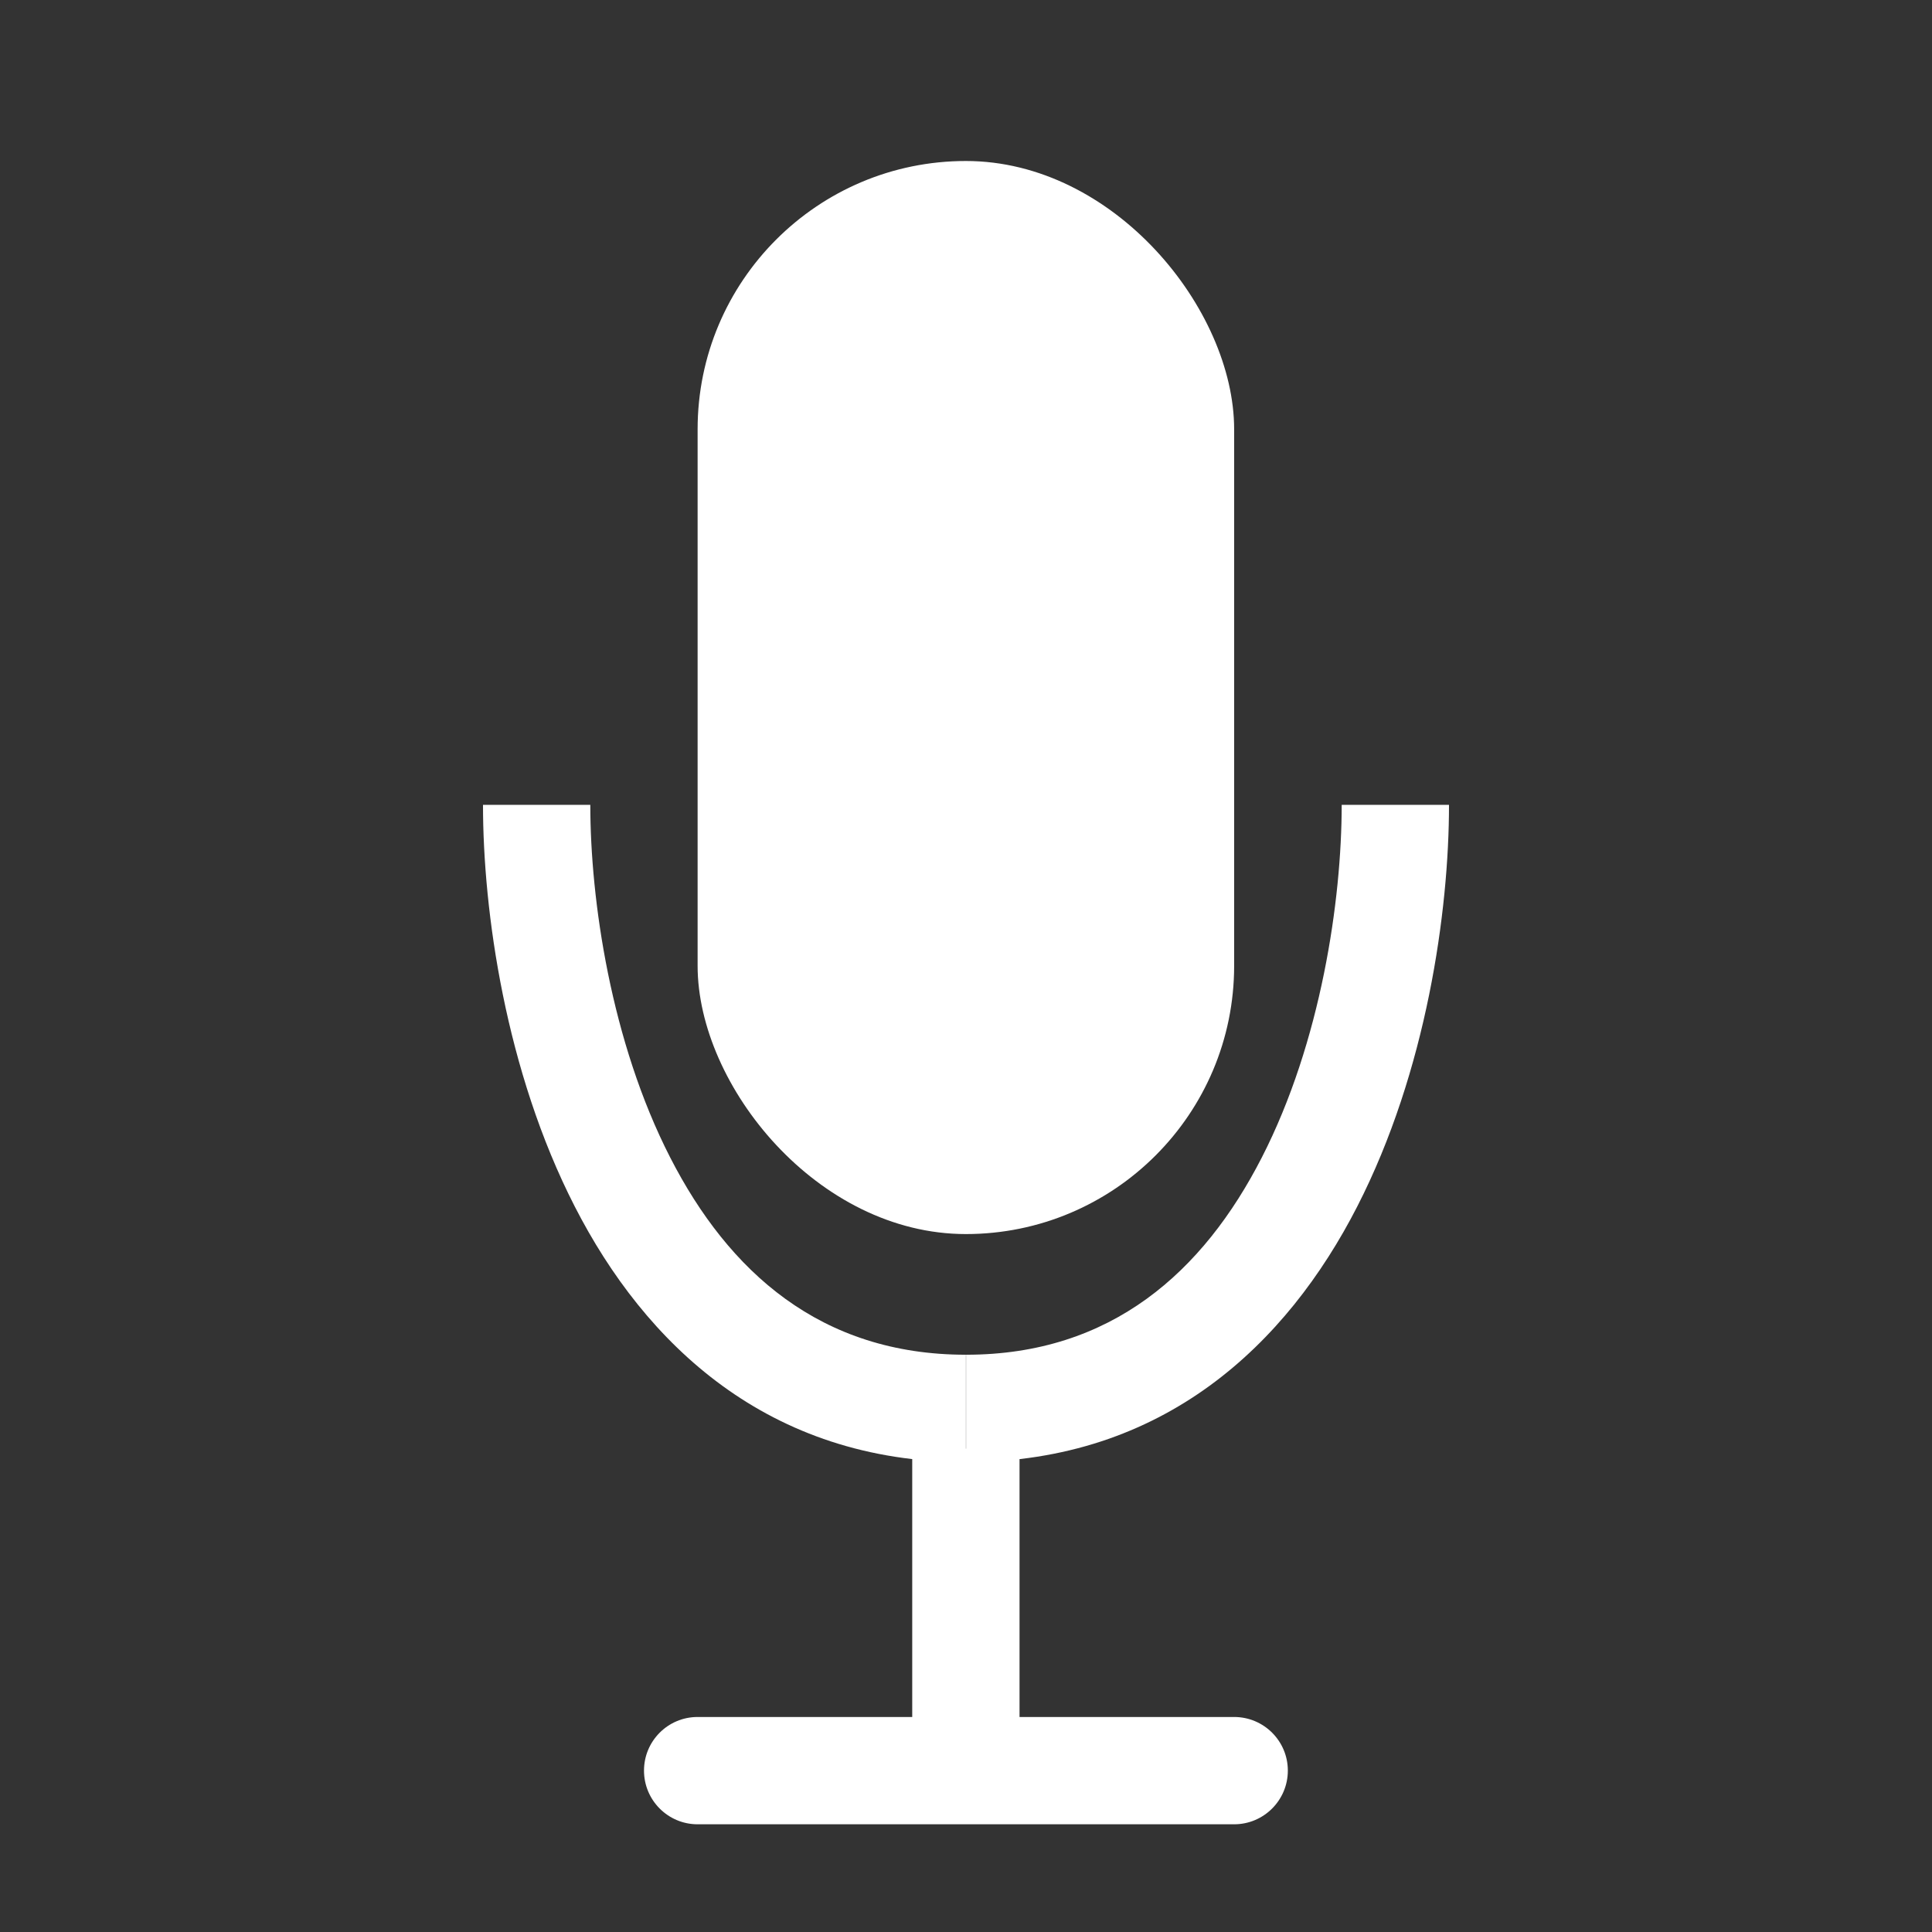 <svg width="24" height="24" viewBox="0 0 24 24" fill="none" xmlns="http://www.w3.org/2000/svg">
<rect x="0" y="0" width="24" height="24" fill="#333333" stroke="none"/>
<rect x="8.666" y="2" width="6.665" height="13.33" rx="3.333" fill="white"/>
<path fill-rule="evenodd" clip-rule="evenodd" d="M6 9.998C6 11.318 6.278 13.305 7.14 14.988C8.014 16.695 9.539 18.163 11.999 18.163V16.829C10.193 16.829 9.052 15.797 8.326 14.38C7.588 12.94 7.333 11.178 7.333 9.998H6ZM18 9.998C18 11.318 17.722 13.305 16.86 14.988C15.986 16.695 14.46 18.163 12.001 18.163V16.829C13.807 16.829 14.948 15.797 15.674 14.38C16.412 12.94 16.667 11.178 16.667 9.998H18Z" fill="white"/>
<path fill-rule="evenodd" clip-rule="evenodd" d="M12.665 21.329H12.682H12.7H12.717H12.735H12.752H12.77H12.787H12.804H12.821H12.838H12.855H12.872H12.889H12.906H12.923H12.939H12.956H12.973H12.989H13.005H13.022H13.038H13.054H13.07H13.086H13.102H13.118H13.134H13.15H13.165H13.181H13.197H13.212H13.227H13.243H13.258H13.273H13.288H13.303H13.319H13.334H13.348H13.363H13.378H13.393H13.407H13.422H13.436H13.451H13.465H13.479H13.493H13.508H13.522H13.536H13.55H13.564H13.578H13.591H13.605H13.619H13.632H13.646H13.659H13.672H13.686H13.699H13.712H13.725H13.738H13.751H13.764H13.777H13.79H13.803H13.815H13.828H13.841H13.853H13.865H13.878H13.89H13.902H13.915H13.927H13.939H13.951H13.963H13.975H13.986H13.998H14.01H14.021H14.033H14.044H14.056H14.067H14.079H14.09H14.101H14.112H14.123H14.134H14.145H14.156H14.167H14.178H14.188H14.199H14.21H14.22H14.231H14.241H14.252H14.262H14.272H14.282H14.293H14.303H14.313H14.323H14.332H14.342H14.352H14.362H14.372H14.381H14.391H14.4H14.41H14.419H14.428H14.438H14.447H14.456H14.465H14.474H14.483H14.492H14.501H14.51H14.519H14.528H14.536H14.545H14.553H14.562H14.57H14.579H14.587H14.595H14.604H14.612H14.62H14.628H14.636H14.644H14.652H14.66H14.668H14.675H14.683H14.691H14.698H14.706H14.713H14.721H14.728H14.736H14.743H14.75H14.757H14.764H14.772H14.779H14.786H14.793H14.8H14.806H14.813H14.82H14.826H14.833H14.84H14.846H14.853H14.859H14.866H14.872H14.878H14.884H14.891H14.897H14.903H14.909H14.915H14.921H14.927H14.932H14.938H14.944H14.95H14.955H14.961H14.967H14.972H14.977H14.983H14.988H14.994H14.999H15.004H15.009H15.014H15.02H15.025H15.03H15.034H15.04H15.044H15.049H15.054H15.059H15.063H15.068H15.072H15.077H15.082H15.086H15.09H15.095H15.099H15.103H15.108H15.112H15.116H15.12H15.124H15.128H15.132H15.136H15.14H15.144H15.148H15.151H15.155H15.159H15.162H15.166H15.169H15.173H15.176H15.18H15.183H15.187H15.19H15.193H15.196H15.199H15.203H15.206H15.209H15.212H15.215H15.217H15.22H15.223H15.226H15.229H15.232H15.234H15.237H15.239H15.242H15.245H15.247H15.249H15.252H15.254H15.257H15.259H15.261H15.263H15.265H15.268H15.27H15.272H15.274H15.276H15.278H15.28H15.282H15.283H15.285H15.287H15.289H15.29H15.292H15.294H15.295H15.297H15.298H15.3H15.301H15.303H15.304H15.305H15.307H15.308H15.309H15.31H15.312H15.313H15.314H15.315H15.316H15.317H15.318H15.319H15.319H15.32H15.321H15.322H15.323H15.323H15.324H15.325H15.325H15.326H15.326H15.327H15.328H15.328H15.328H15.329H15.329H15.329H15.33H15.33H15.33H15.331H15.331H15.331H15.331H15.331H15.331L15.331 21.995L15.331 22.662H15.331H15.331H15.331H15.331H15.331H15.33H15.33H15.33H15.329H15.329H15.329H15.328H15.328H15.328H15.327H15.326H15.326H15.325H15.325H15.324H15.323H15.323H15.322H15.321H15.32H15.319H15.319H15.318H15.317H15.316H15.315H15.314H15.313H15.312H15.31H15.309H15.308H15.307H15.305H15.304H15.303H15.301H15.3H15.298H15.297H15.295H15.294H15.292H15.29H15.289H15.287H15.285H15.283H15.282H15.28H15.278H15.276H15.274H15.272H15.27H15.268H15.265H15.263H15.261H15.259H15.257H15.254H15.252H15.249H15.247H15.245H15.242H15.239H15.237H15.234H15.232H15.229H15.226H15.223H15.22H15.217H15.215H15.212H15.209H15.206H15.203H15.199H15.196H15.193H15.19H15.187H15.183H15.18H15.176H15.173H15.169H15.166H15.162H15.159H15.155H15.151H15.148H15.144H15.14H15.136H15.132H15.128H15.124H15.12H15.116H15.112H15.108H15.103H15.099H15.095H15.09H15.086H15.082H15.077H15.072H15.068H15.063H15.059H15.054H15.049H15.044H15.04H15.034H15.03H15.025H15.02H15.014H15.009H15.004H14.999H14.994H14.988H14.983H14.977H14.972H14.967H14.961H14.955H14.95H14.944H14.938H14.932H14.927H14.921H14.915H14.909H14.903H14.897H14.891H14.884H14.878H14.872H14.866H14.859H14.853H14.846H14.84H14.833H14.826H14.82H14.813H14.806H14.8H14.793H14.786H14.779H14.772H14.764H14.757H14.75H14.743H14.736H14.728H14.721H14.713H14.706H14.698H14.691H14.683H14.675H14.668H14.66H14.652H14.644H14.636H14.628H14.62H14.612H14.604H14.595H14.587H14.579H14.57H14.562H14.553H14.545H14.536H14.528H14.519H14.51H14.501H14.492H14.483H14.474H14.465H14.456H14.447H14.438H14.428H14.419H14.41H14.4H14.391H14.381H14.372H14.362H14.352H14.342H14.332H14.323H14.313H14.303H14.293H14.282H14.272H14.262H14.252H14.241H14.231H14.22H14.21H14.199H14.188H14.178H14.167H14.156H14.145H14.134H14.123H14.112H14.101H14.09H14.079H14.067H14.056H14.044H14.033H14.021H14.01H13.998H13.986H13.975H13.963H13.951H13.939H13.927H13.915H13.902H13.89H13.878H13.865H13.853H13.841H13.828H13.815H13.803H13.79H13.777H13.764H13.751H13.738H13.725H13.712H13.699H13.686H13.672H13.659H13.646H13.632H13.619H13.605H13.591H13.578H13.564H13.55H13.536H13.522H13.508H13.493H13.479H13.465H13.451H13.436H13.422H13.407H13.393H13.378H13.363H13.348H13.334H13.319H13.303H13.288H13.273H13.258H13.243H13.227H13.212H13.197H13.181H13.165H13.15H13.134H13.118H13.102H13.086H13.07H13.054H13.038H13.022H13.005H12.989H12.973H12.956H12.939H12.923H12.906H12.889H12.872H12.855H12.838H12.821H12.804H12.787H12.77H12.752H12.735H12.717H12.7H12.682H12.664H12.646H12.629H12.611H12.593H12.575H12.556H12.538H12.52H12.502H12.483H12.464H12.446H12.427H12.409H12.39H12.371H12.352H12.333H12.314H12.294H12.275H12.256H12.236H12.217H12.197H12.178H12.158H12.138H12.118H12.098H12.079H12.058H12.038H12.018H11.998H11.977H11.957H11.936H11.916H11.895H11.874H11.853H11.832H11.812H11.79H11.769H11.748H11.727H11.705H11.684H11.662H11.641H11.619H11.597H11.575H11.553H11.531H11.509H11.487H11.465H11.443H11.42H11.398H11.375H11.352H11.33H11.307H11.284H11.261H11.238H11.215H11.192H11.168H11.145H11.122H11.098H11.075H11.051H11.027H11.003H10.979H10.955H10.931H10.907H10.883H10.858H10.834H10.809H10.785H10.76H10.735H10.71H10.686H10.661H10.636H10.61H10.585H10.56H10.534H10.509H10.483H10.458H10.432H10.406H10.38H10.354H10.328H10.302H10.276H10.249H10.223H10.196H10.17H10.143H10.116H10.089H10.062H10.035H10.008H9.981H9.954H9.926H9.899H9.871H9.844H9.816H9.788H9.76H9.732H9.704H9.676H9.648H9.62H9.591H9.563H9.534H9.505H9.477H9.448H9.419H9.39H9.361H9.331H9.302H9.273H9.243H9.214H9.184H9.154H9.124H9.094H9.064H9.034H9.004H8.974H8.944H8.913H8.882H8.852H8.821H8.79H8.759H8.728H8.697H8.666C8.298 22.662 8 22.363 8 21.995C8 21.627 8.298 21.329 8.666 21.329H8.697H8.728H8.759H8.79H8.821H8.852H8.882H8.913H8.944H8.974H9.004H9.034H9.064H9.094H9.124H9.154H9.184H9.214H9.243H9.273H9.302H9.331H9.361H9.39H9.419H9.448H9.477H9.505H9.534H9.563H9.591H9.62H9.648H9.676H9.704H9.732H9.76H9.788H9.816H9.844H9.871H9.899H9.926H9.954H9.981H10.008H10.035H10.062H10.089H10.116H10.143H10.17H10.196H10.223H10.249H10.276H10.302H10.328H10.354H10.38H10.406H10.432H10.458H10.483H10.509H10.534H10.56H10.585H10.61H10.636H10.661H10.686H10.71H10.735H10.76H10.785H10.809H10.834H10.858H10.883H10.907H10.931H10.955H10.979H11.003H11.027H11.051H11.075H11.098H11.122H11.145H11.168H11.192H11.215H11.238H11.261H11.284H11.307H11.33H11.332V17.996H12.665V21.329ZM15.331 21.995V21.329C15.699 21.329 15.998 21.627 15.998 21.995C15.998 22.363 15.699 22.662 15.331 22.662V21.995Z" fill="white"/>
</svg>
